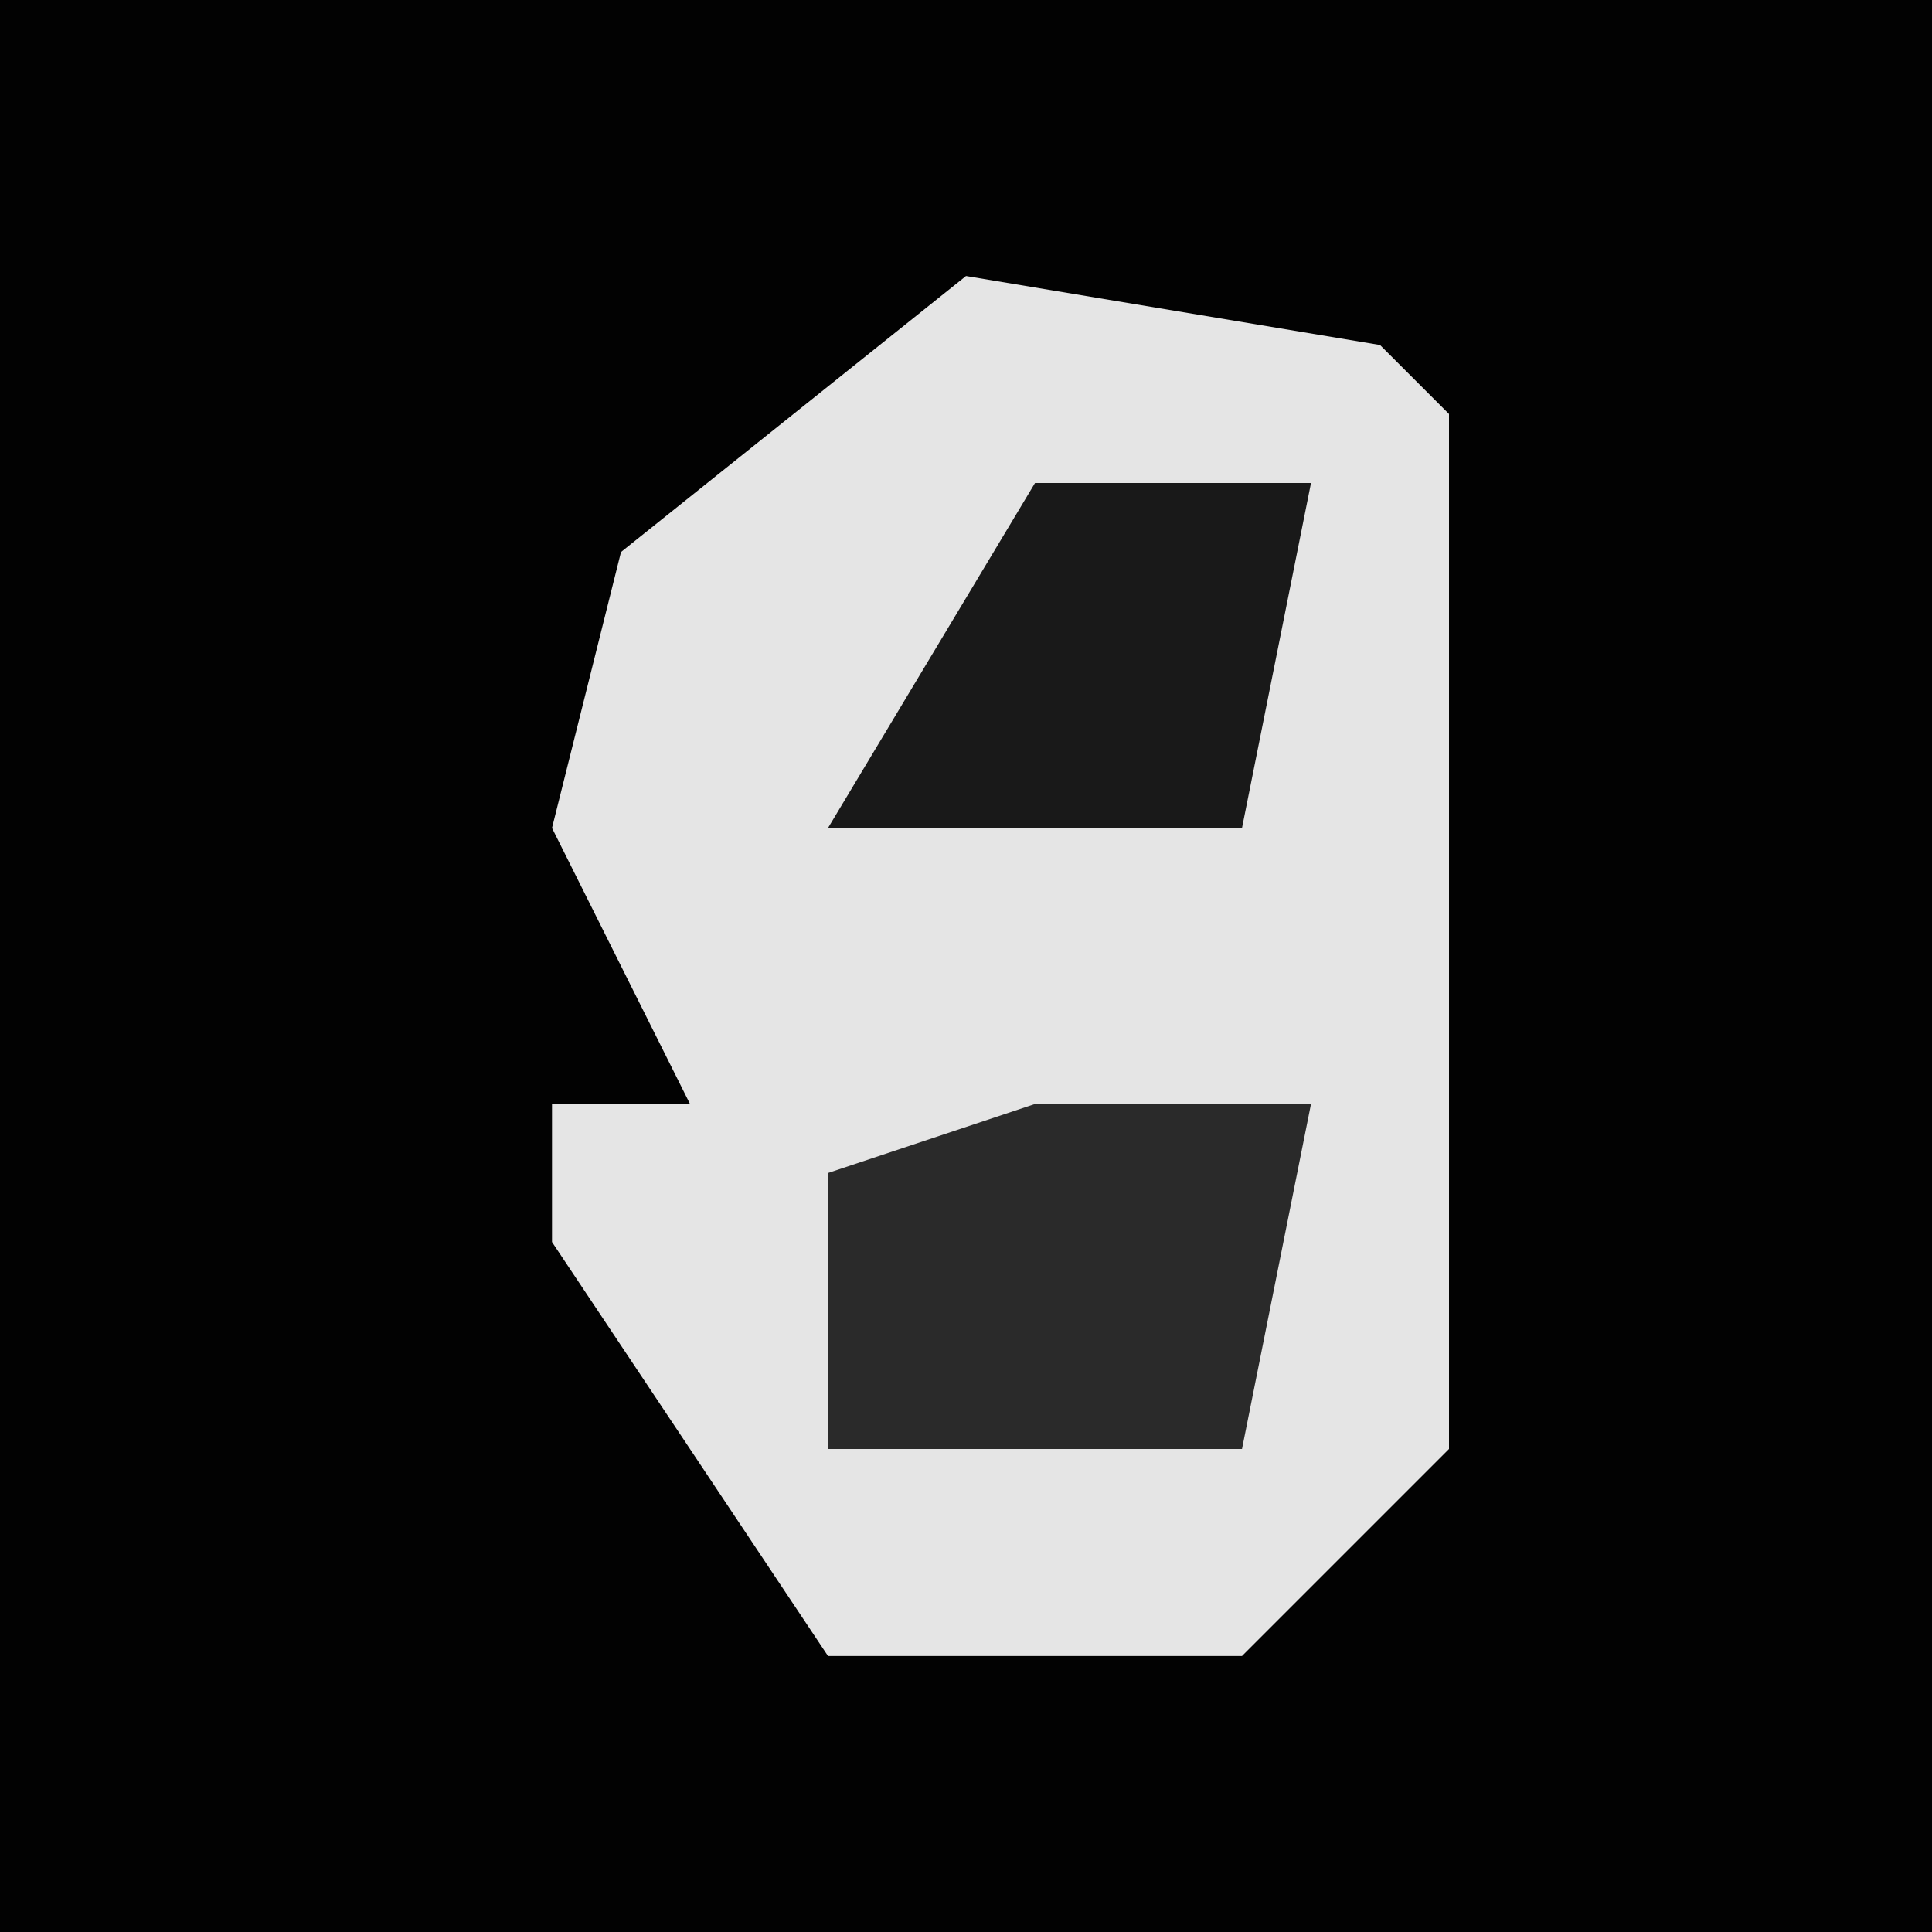 <?xml version="1.0" encoding="UTF-8"?>
<svg version="1.1" xmlns="http://www.w3.org/2000/svg" width="28" height="28">
<path d="M0,0 L28,0 L28,28 L0,28 Z " fill="#020202" transform="translate(0,0)"/>
<path d="M0,0 L6,1 L7,2 L7,17 L4,20 L-2,20 L-6,14 L-6,12 L-4,12 L-6,8 L-5,4 Z " fill="#E5E5E5" transform="translate(14,4)"/>
<path d="M0,0 L4,0 L3,5 L-3,5 L-3,1 Z " fill="#2A2A2A" transform="translate(15,16)"/>
<path d="M0,0 L4,0 L3,5 L-3,5 Z " fill="#191919" transform="translate(15,7)"/>
</svg>
